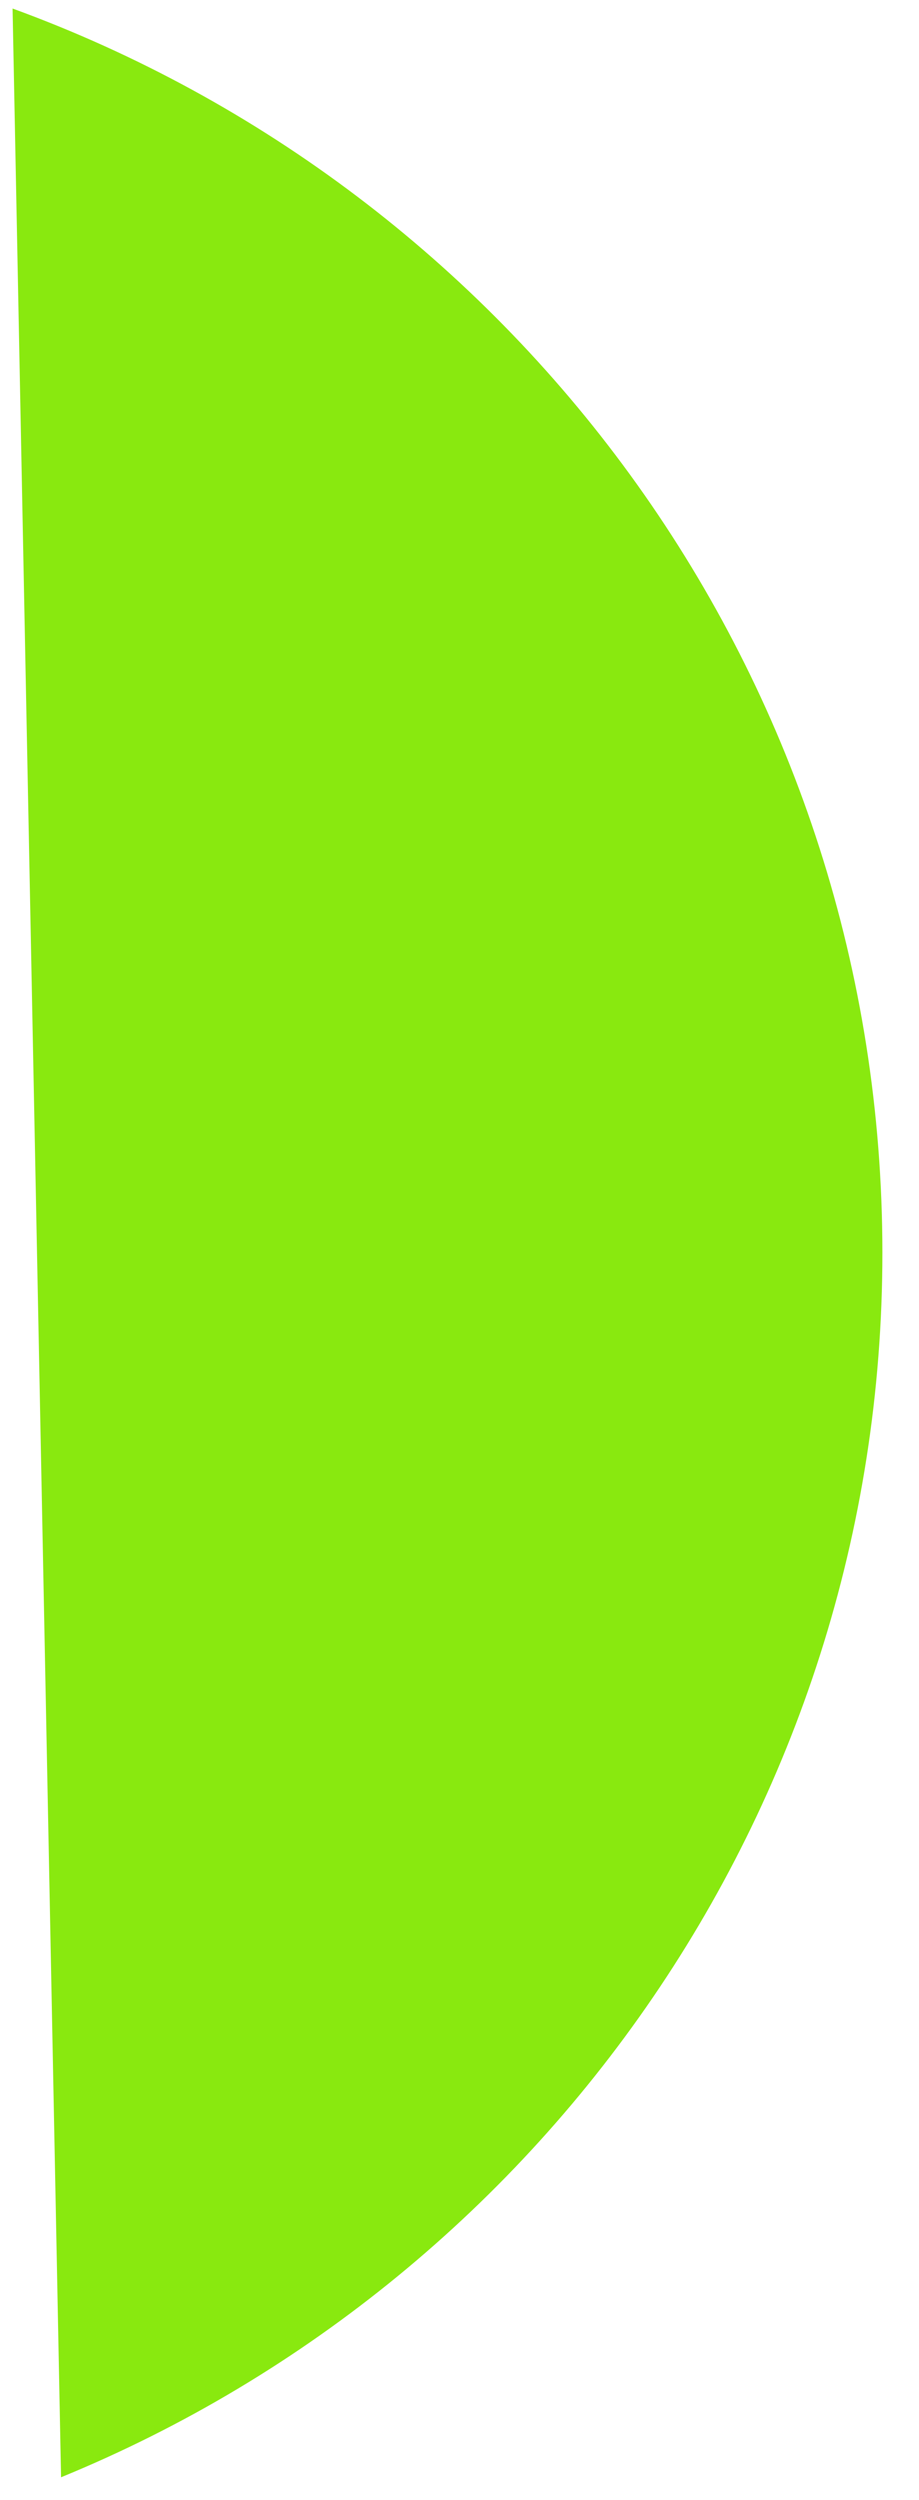 <svg width="25" height="68" viewBox="0 0 25 68" fill="none" xmlns="http://www.w3.org/2000/svg">
<path fill-rule="evenodd" clip-rule="evenodd" d="M1.661 67.382C15.014 61.905 24.298 48.651 23.997 33.355C23.697 18.06 13.899 5.18 0.342 0.232L1.661 67.382Z" fill="#89E90F"/>
</svg>
